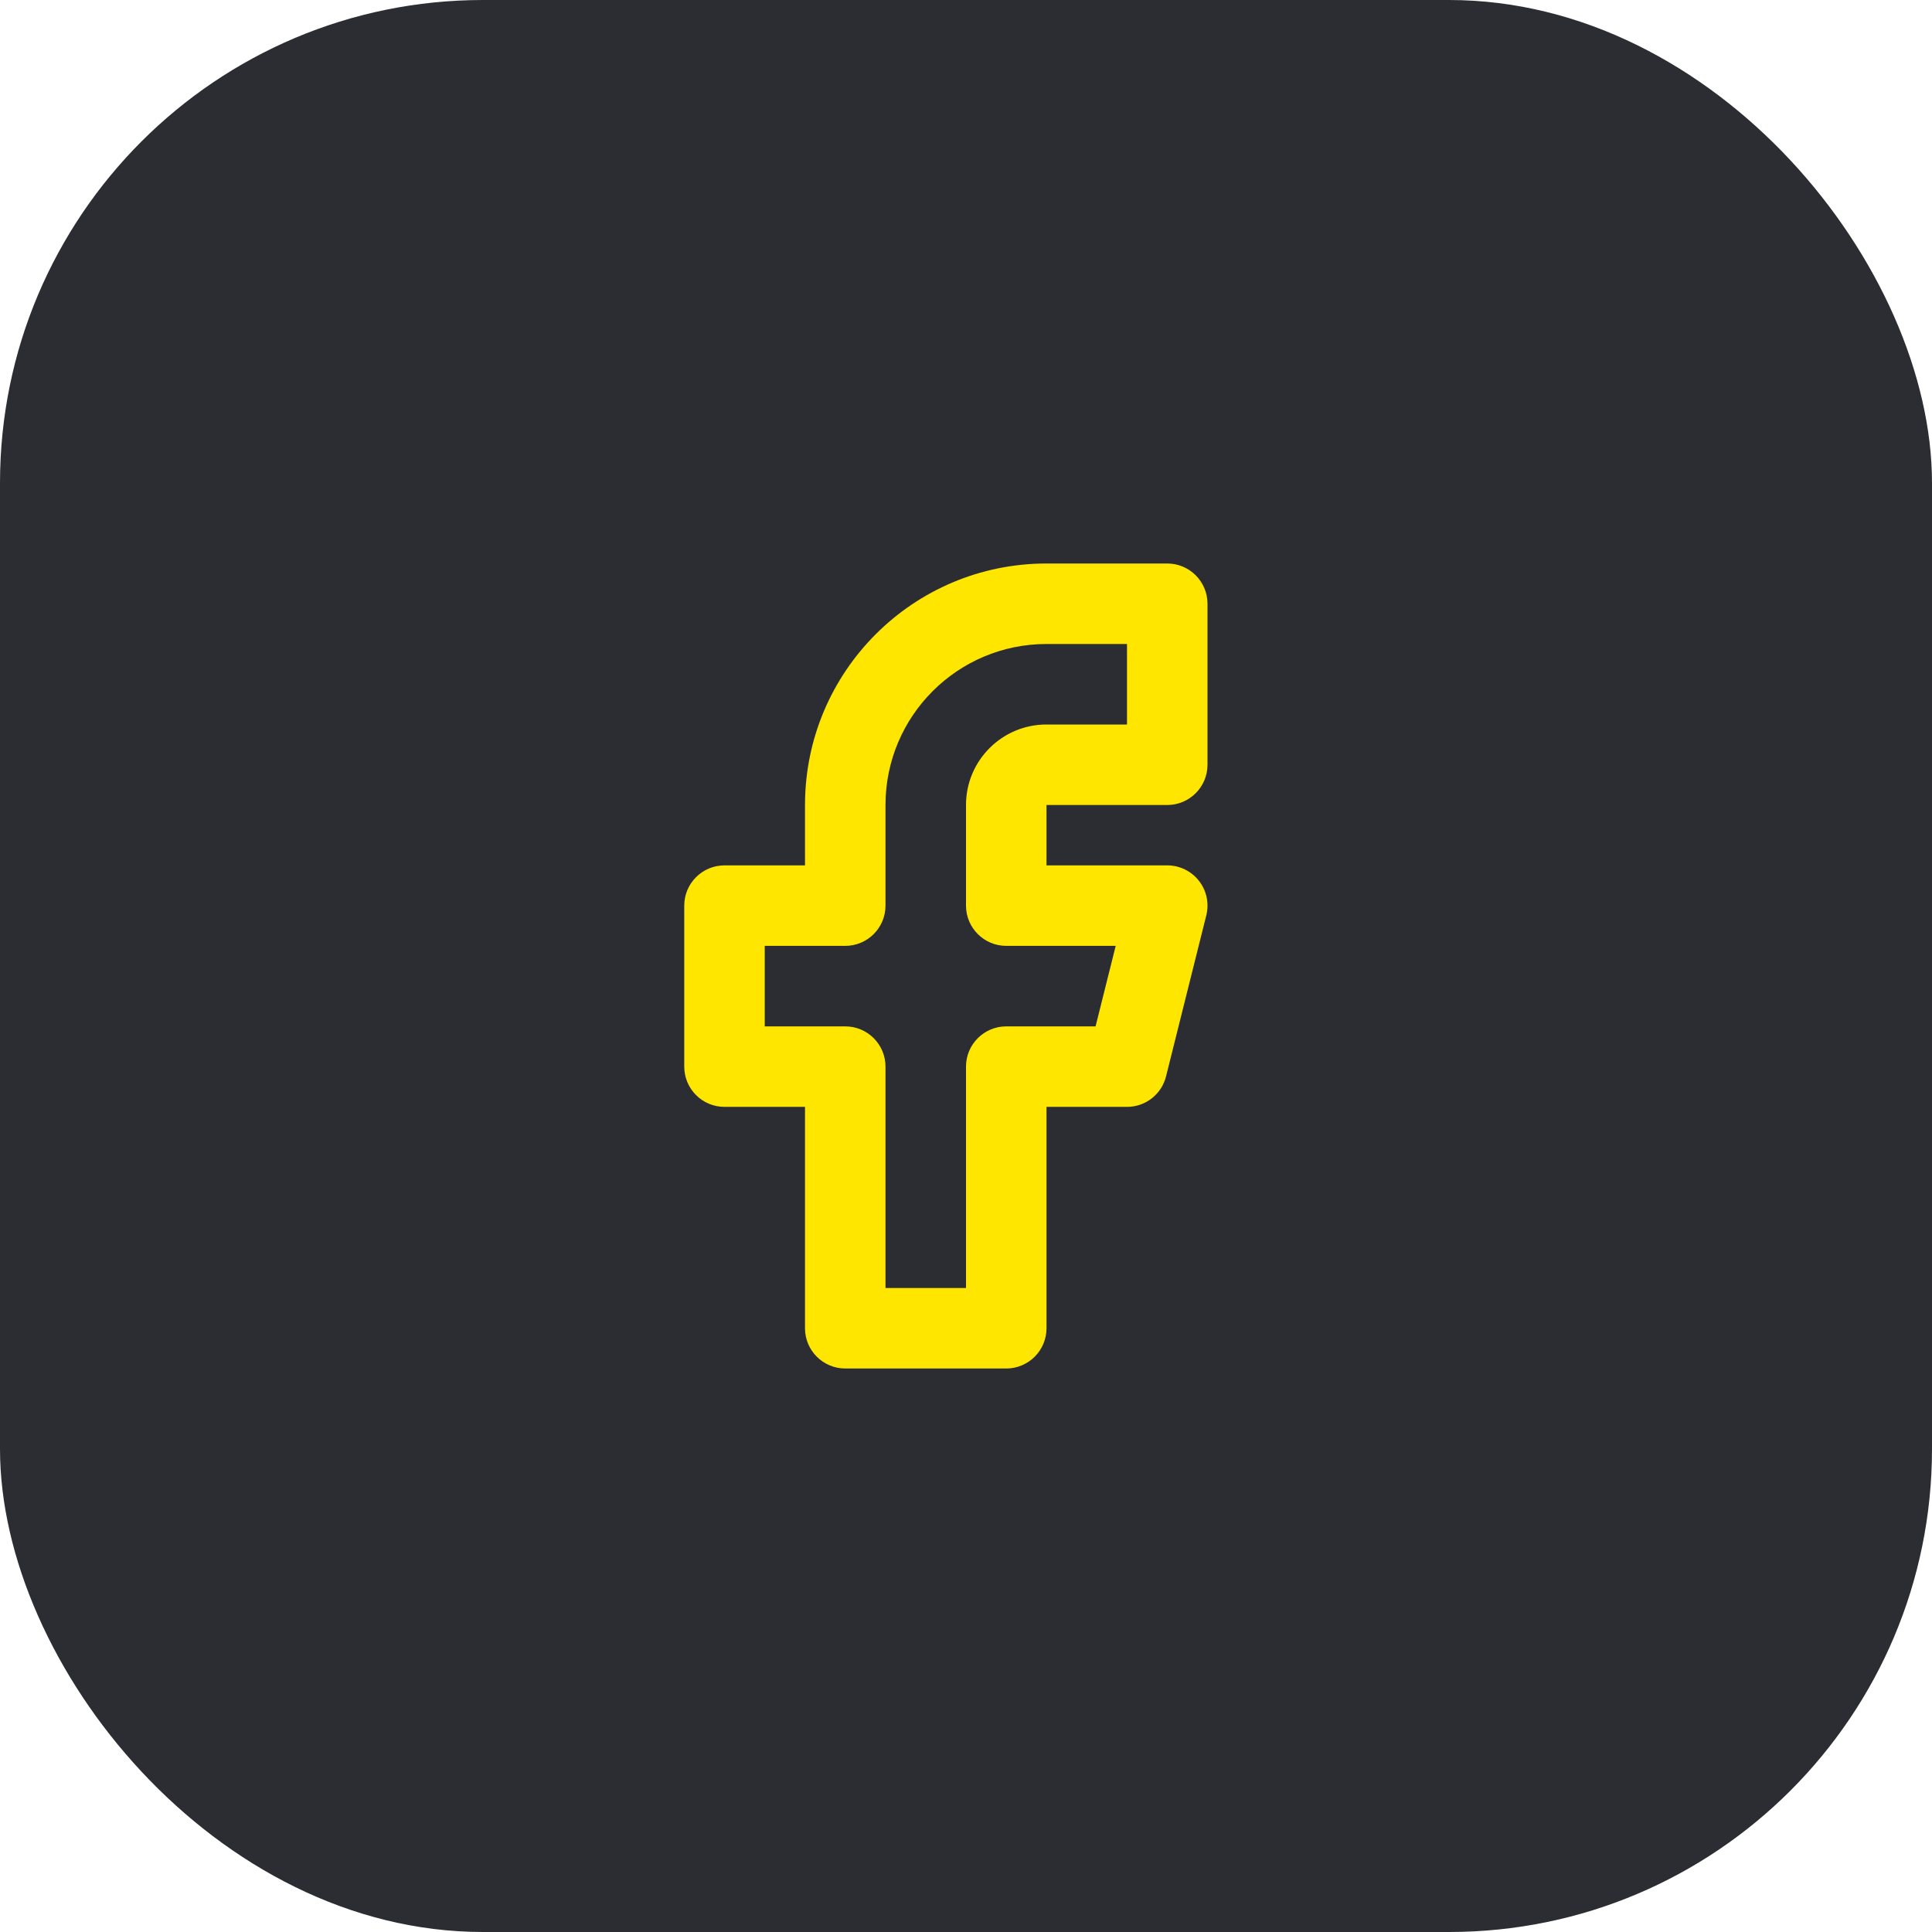 <svg width="48" height="48" viewBox="0 0 48 48" fill="none" xmlns="http://www.w3.org/2000/svg">
<rect width="48" height="48" rx="12" fill="#2B2D33"/>
<path fill-rule="evenodd" clip-rule="evenodd" d="M26 16C23.791 16 22 17.791 22 20V22.5C22 23.052 21.552 23.5 21 23.5H19V25.5H21C21.552 25.5 22 25.948 22 26.5V32H24V26.5C24 25.948 24.448 25.5 25 25.5H27.219L27.719 23.5H25C24.448 23.5 24 23.052 24 22.5V20C24 18.895 24.895 18 26 18H28V16H26ZM20 20C20 16.686 22.686 14 26 14H29C29.552 14 30 14.448 30 15V19C30 19.552 29.552 20 29 20H26V21.5H29C29.308 21.5 29.599 21.642 29.788 21.885C29.978 22.127 30.045 22.444 29.97 22.742L28.97 26.742C28.859 27.188 28.459 27.5 28 27.5H26V33C26 33.552 25.552 34 25 34H21C20.448 34 20 33.552 20 33V27.5H18C17.448 27.5 17 27.052 17 26.5V22.5C17 21.948 17.448 21.5 18 21.5H20V20Z" fill="#FEE600"/>
</svg>
